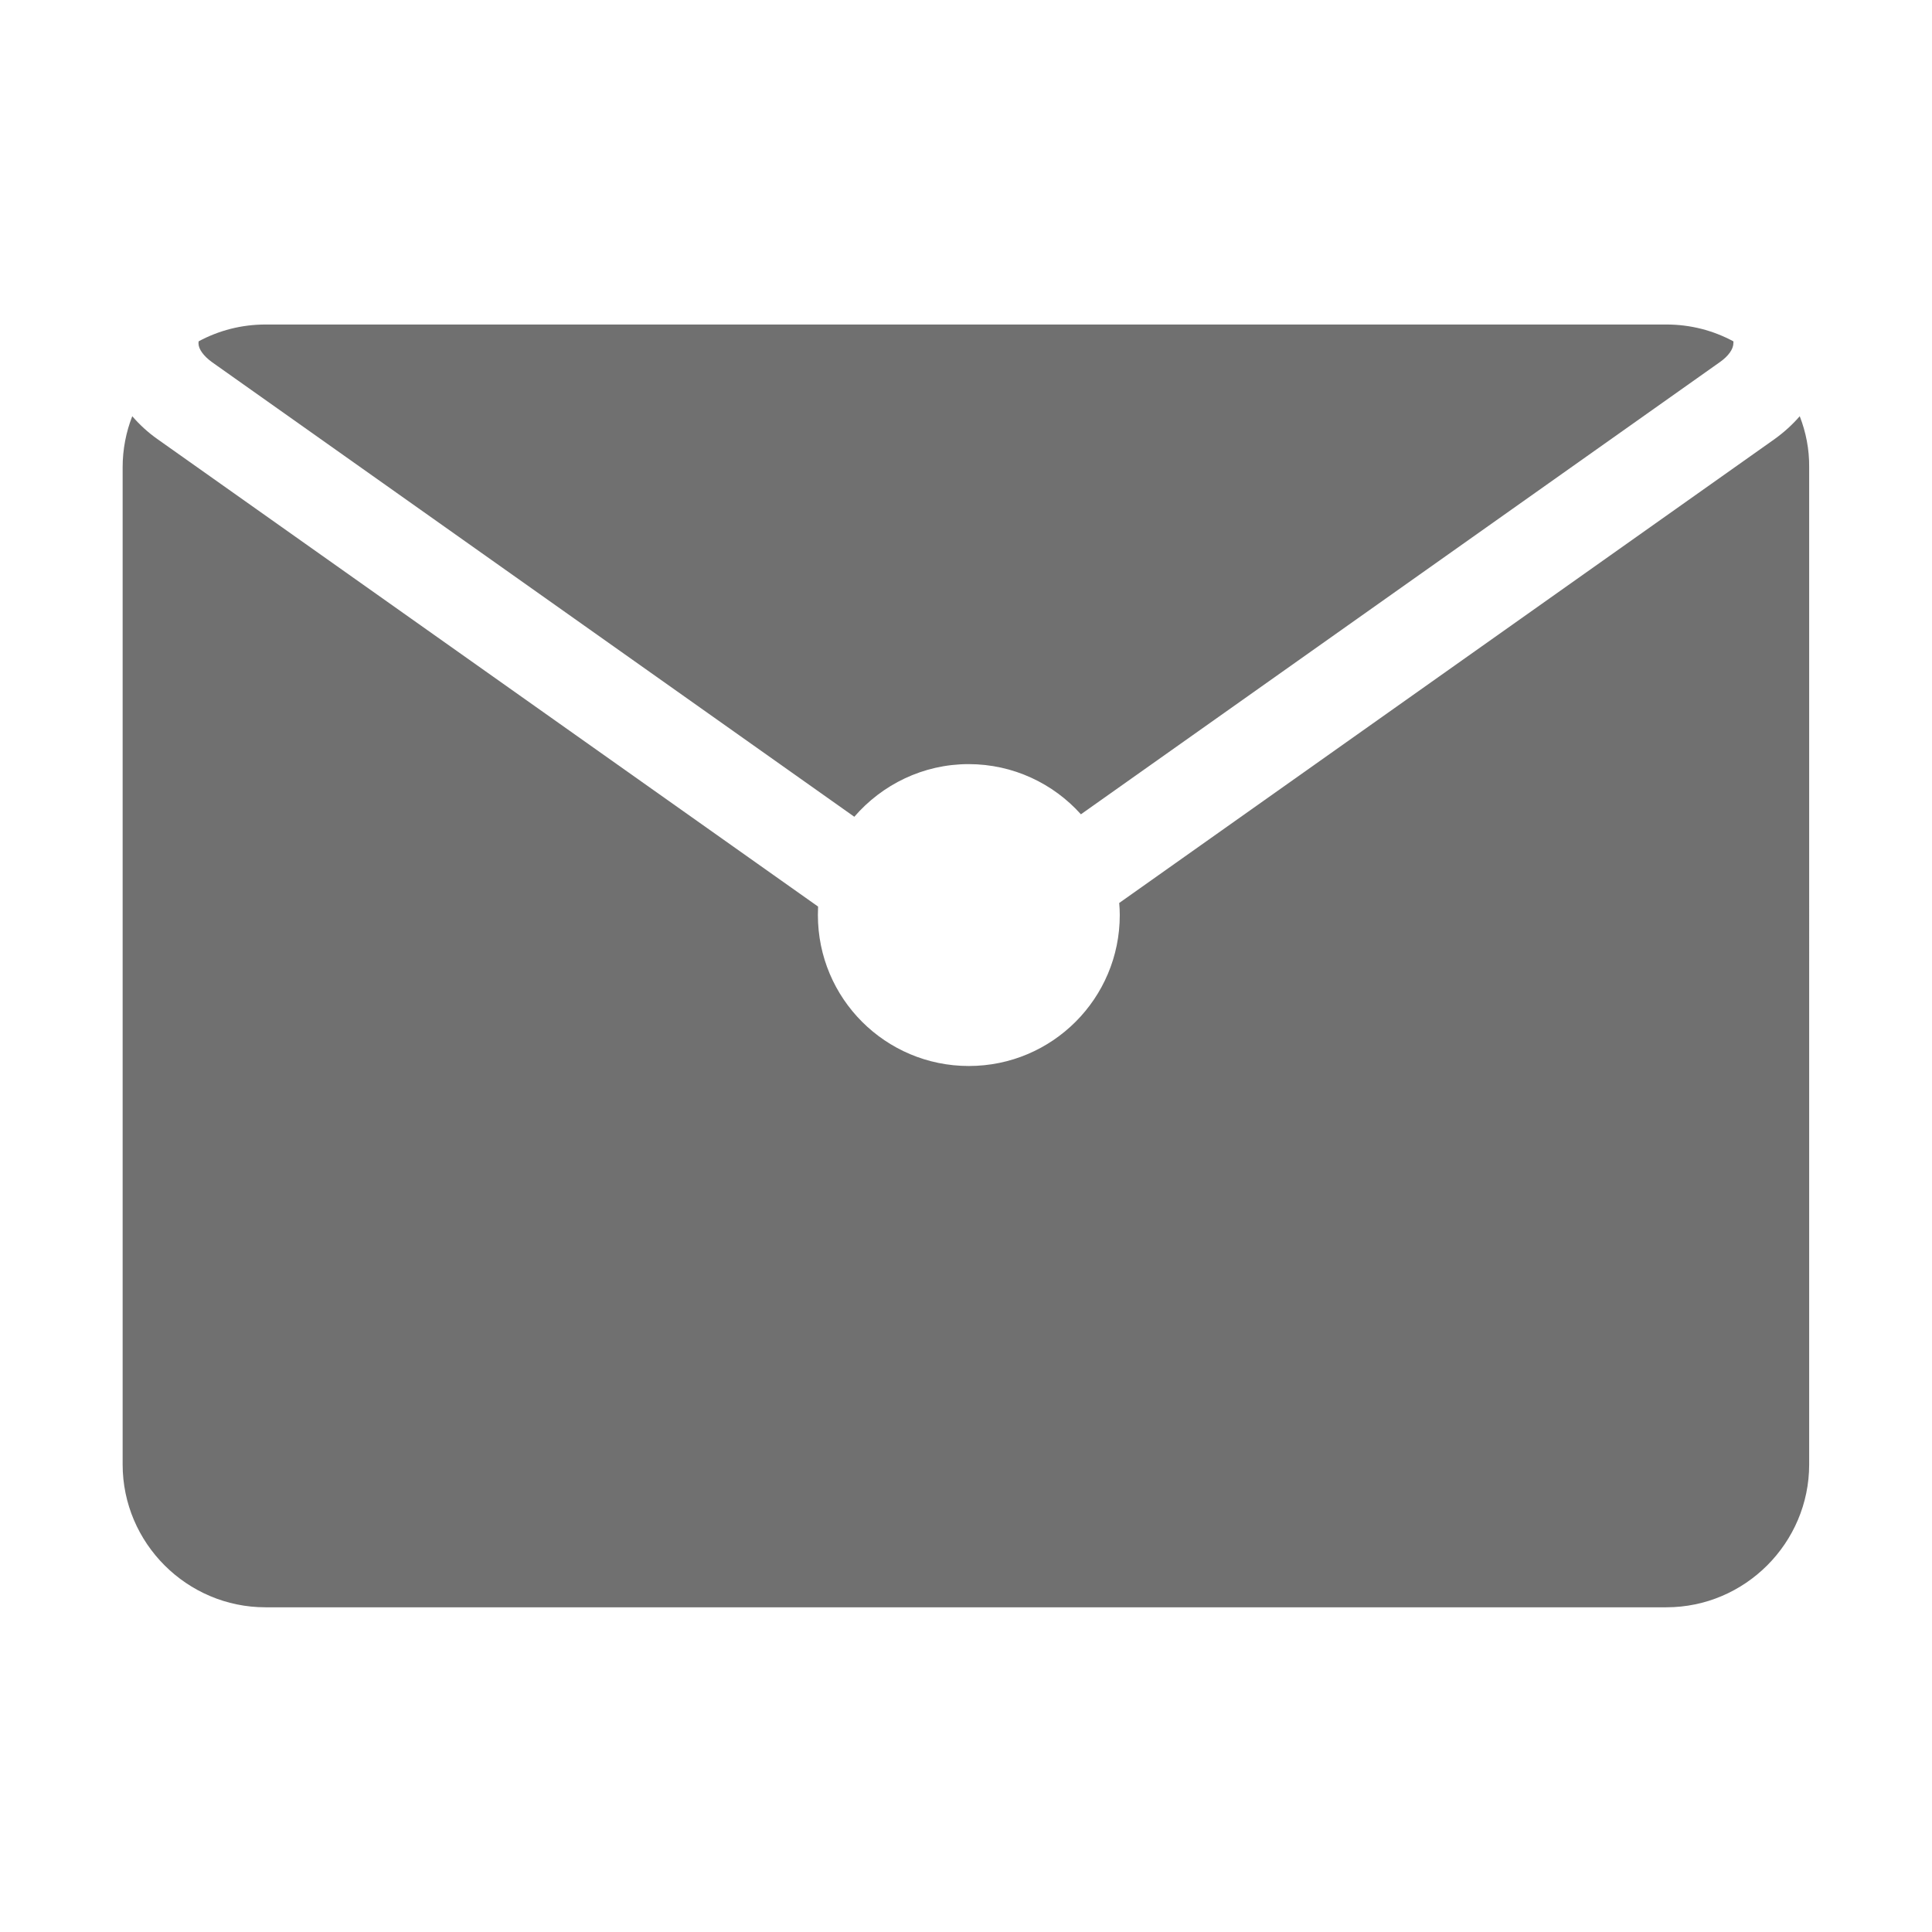 <svg t="1701274345797" class="icon" viewBox="0 0 1024 1024" version="1.1" xmlns="http://www.w3.org/2000/svg" p-id="18133" width="32" height="32"><path d="M953.9 220.6c-3.8 4.4-8.3 8.5-13.3 12.1L593.2 478.6c0.2 2.1 0.3 4.3 0.3 6.4 0 44.2-35.8 80-80 80s-80-35.8-80-80c0-1.5 0.1-3 0.1-4.5L83.4 232.7c-5.1-3.6-9.5-7.7-13.3-12.1-3.3 8.4-5.1 17.6-5.1 27.1v528.5c0 41.7 34.1 75.7 75.7 75.7h742.5c41.7 0 75.7-34.1 75.7-75.7V247.7c0.1-9.5-1.7-18.6-5-27.1z" p-id="18134" fill="#707070"></path><path d="M918.7 180.9c-10.6-5.7-22.6-8.9-35.4-8.9H140.7c-12.8 0-24.8 3.2-35.4 8.9-0.1 0.4-0.1 0.8-0.1 1.1 0 3 2.7 6.7 7.1 9.9l340.5 241c14.7-17 36.4-27.9 60.6-27.9 23.6 0 44.9 10.3 59.5 26.6l338.7-239.7c4.4-3.1 7.1-6.8 7.1-9.9 0.1-0.4 0.1-0.7 0-1.1z" p-id="18135" fill="#707070"></path></svg>